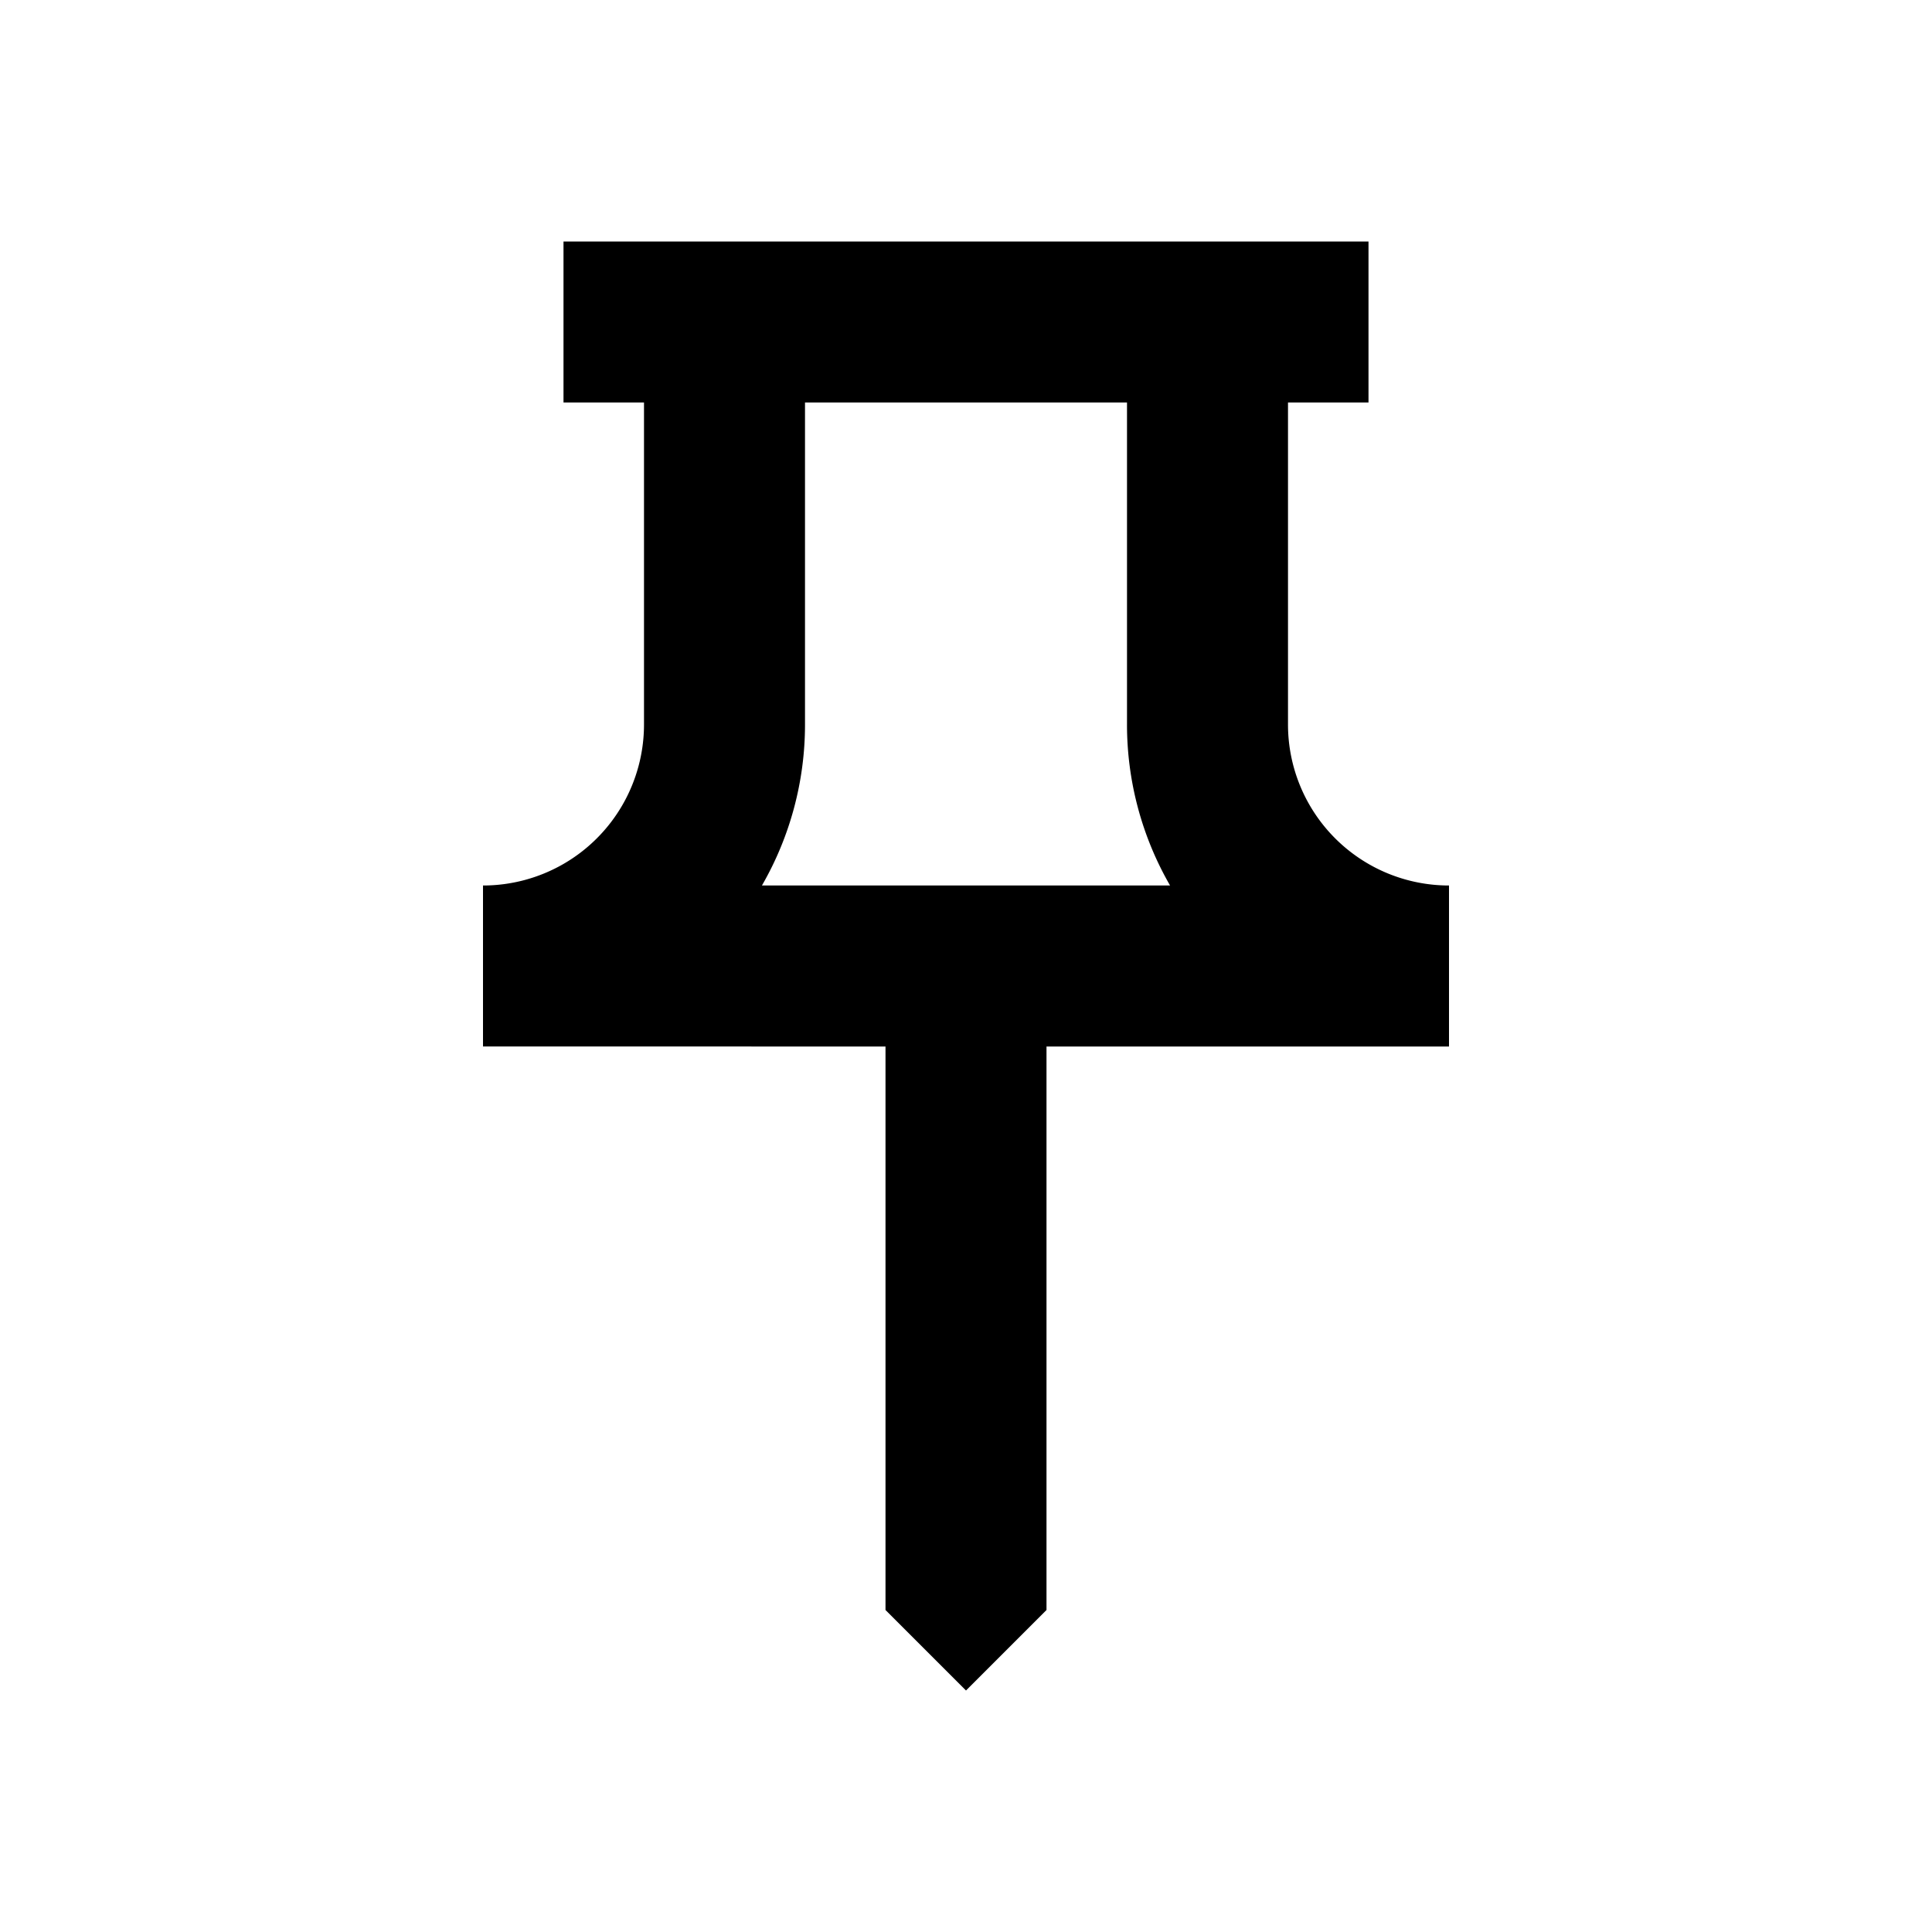 <svg xmlns="http://www.w3.org/2000/svg" viewBox="0 0 48 48"><path d="M32,18V10h2V6H14v4h2v8a4,4,0,0,1-4,4v4H22V40l2,2,2-2V26H36V22A4,4,0,0,1,32,18ZM18.93,22A8,8,0,0,0,20,18V10h8v8a8,8,0,0,0,1.07,4Z"/><rect width="48" height="48" style="fill:none"/></svg>